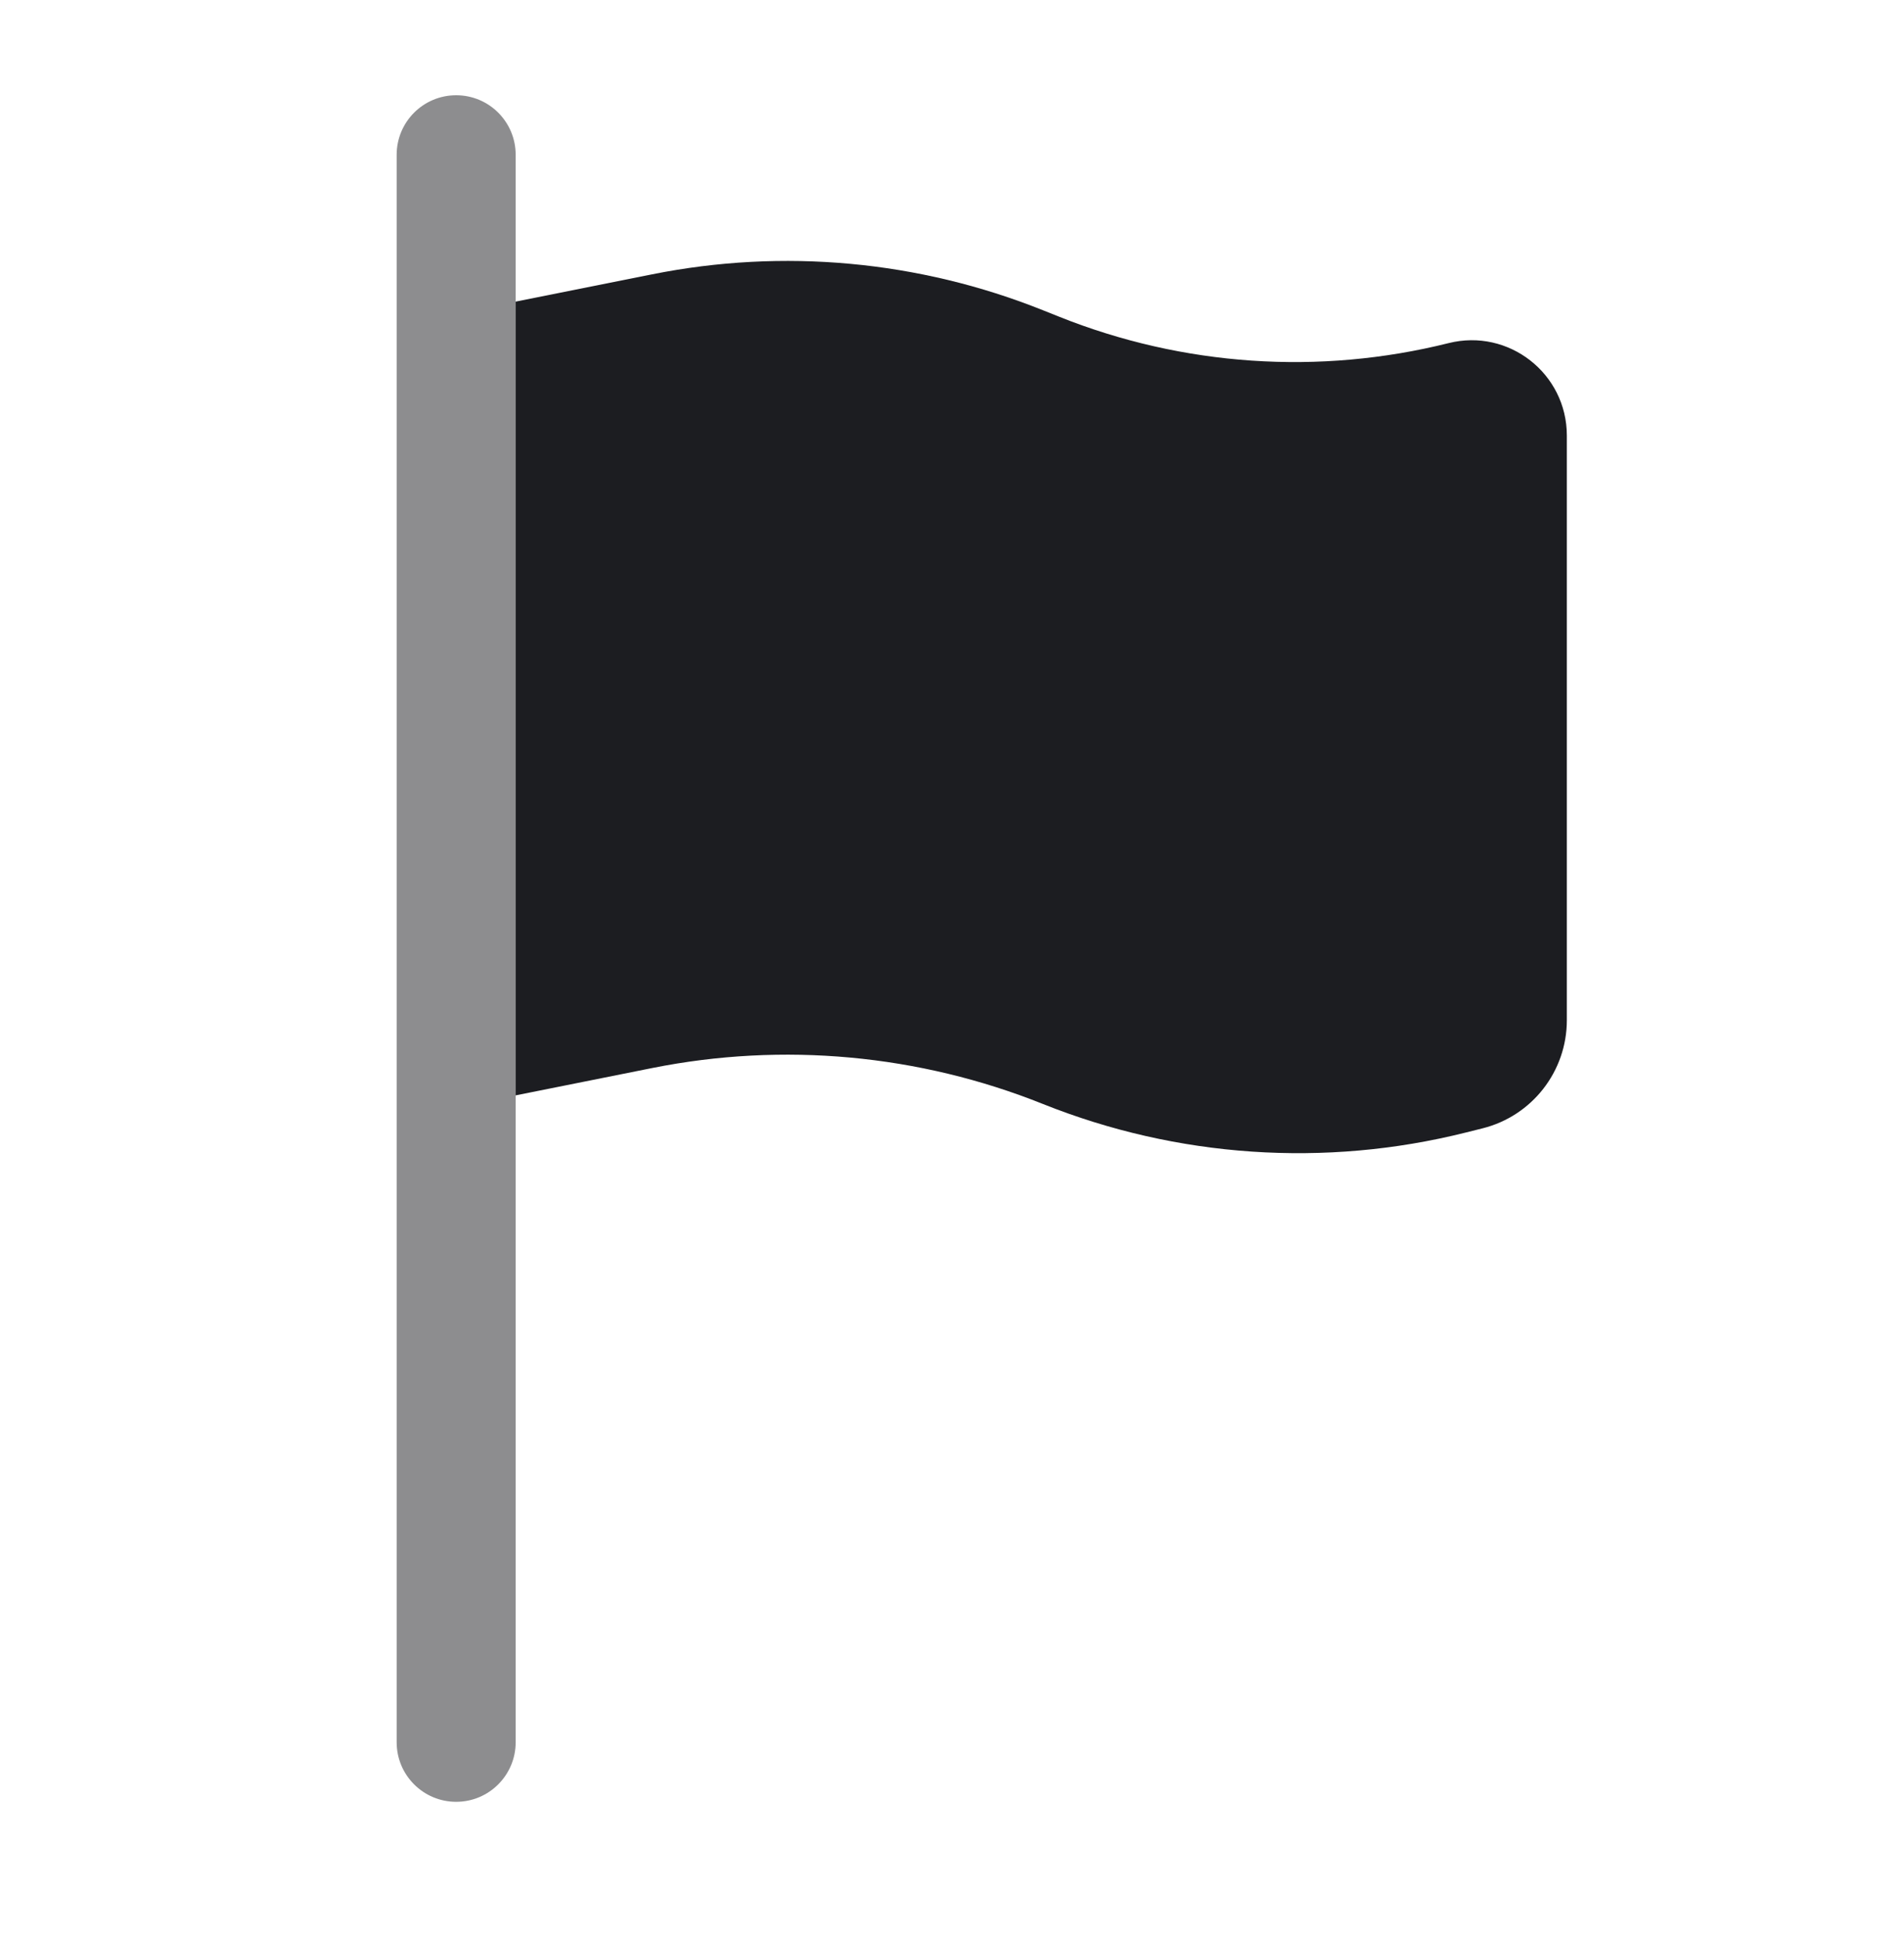 <svg width="60" height="61" viewBox="0 0 60 61" fill="none" xmlns="http://www.w3.org/2000/svg">
<path opacity="0.5" fill-rule="evenodd" clip-rule="evenodd" d="M16.25 4.875C16.25 3.839 15.411 3 14.375 3C13.339 3 12.5 3.839 12.5 4.875V54.875C12.5 55.91 13.339 56.75 14.375 56.75C15.411 56.75 16.25 55.91 16.25 54.875V34.5V9.5V4.875Z" fill="#1C1D21"/>
<path d="M33.371 9.973L32.862 9.77C28.955 8.207 24.678 7.814 20.552 8.64L16.25 9.5V34.5L20.552 33.639C24.678 32.814 28.955 33.207 32.862 34.77C37.096 36.463 41.756 36.779 46.18 35.673L46.716 35.539C48.279 35.149 49.375 33.745 49.375 32.134V13.717C49.375 11.765 47.541 10.333 45.648 10.807C41.57 11.826 37.274 11.535 33.371 9.973Z" fill="#1C1D21"/>
</svg>
